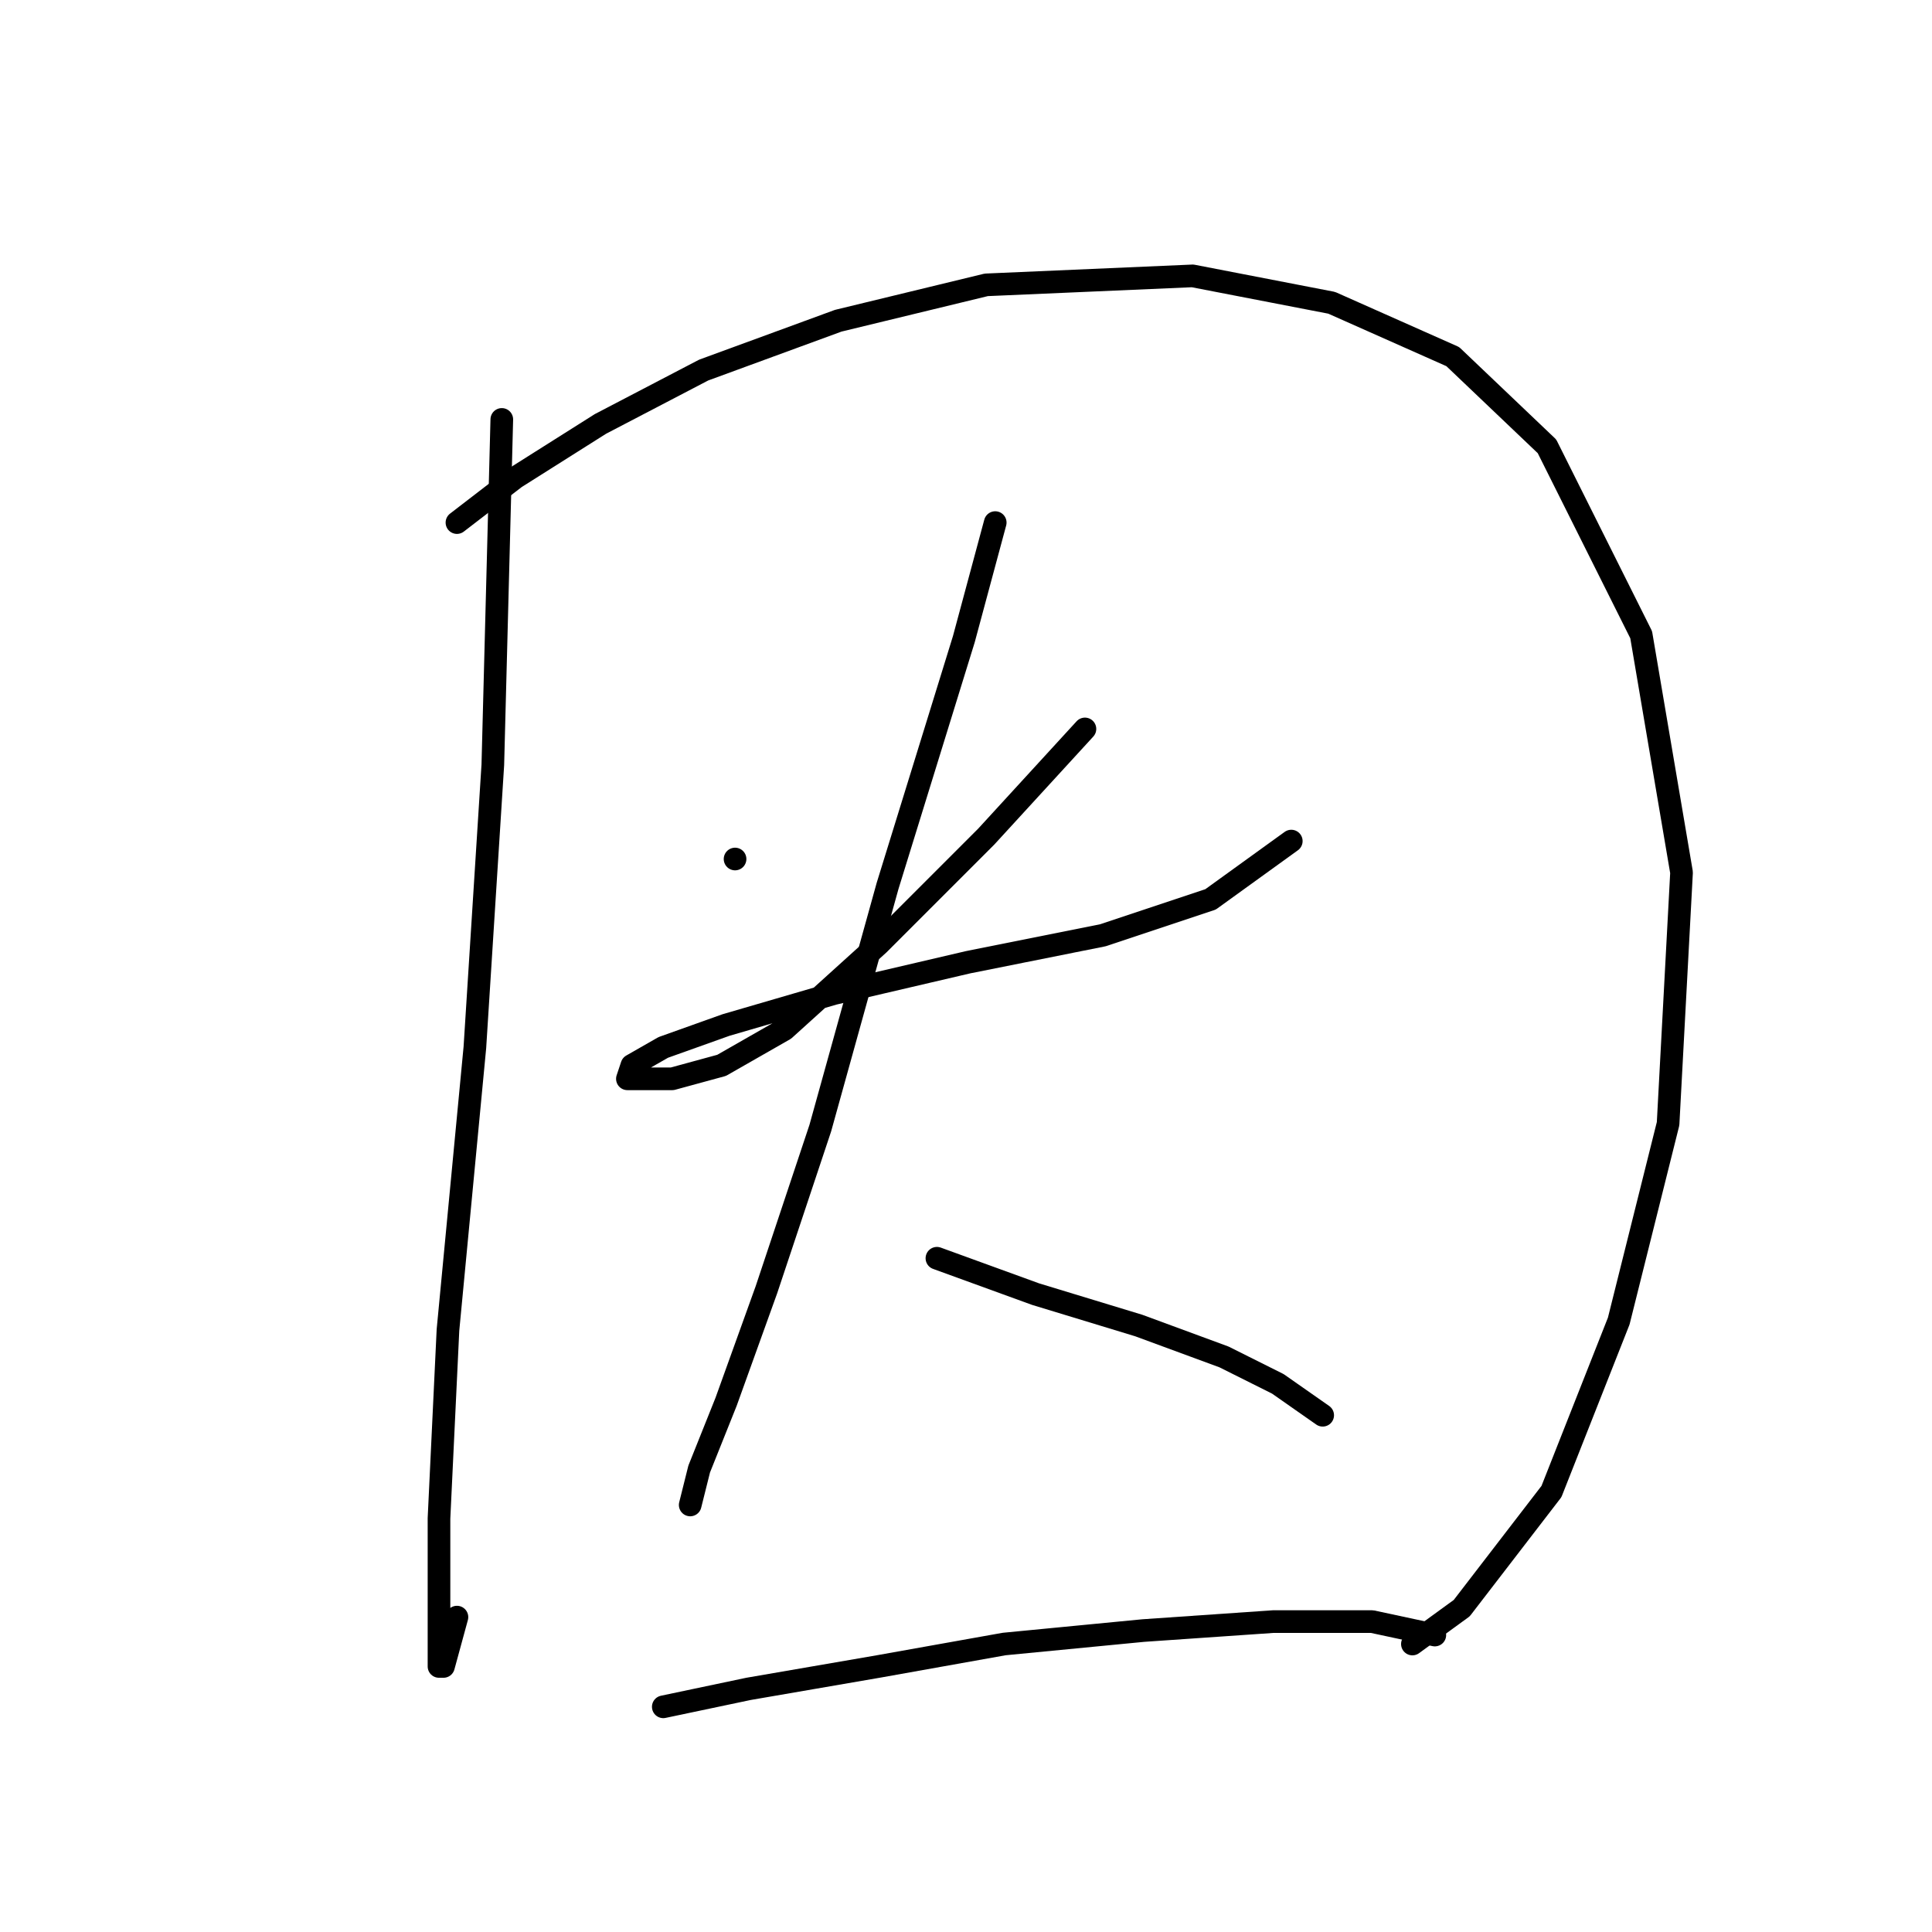 <?xml version="1.0" standalone="no"?>
    <svg width="256" height="256" xmlns="http://www.w3.org/2000/svg" version="1.1">
    <polyline stroke="black" stroke-width="3" stroke-linecap="round" fill="transparent" stroke-linejoin="round" points="66.491 55.575 65.302 101.342 62.924 138.788 59.358 176.234 58.169 201.198 58.169 214.869 58.169 220.813 58.764 220.813 60.547 214.275 60.547 214.275 " />
        <polyline stroke="black" stroke-width="3" stroke-linecap="round" fill="transparent" stroke-linejoin="round" points="60.547 69.246 68.274 63.302 79.567 56.169 93.238 49.037 111.069 42.499 130.684 37.744 158.026 36.555 176.451 40.121 192.5 47.254 204.982 59.141 217.464 84.105 222.813 115.608 221.03 148.893 214.492 175.046 205.576 197.632 193.688 213.086 187.15 217.841 187.15 217.841 " />
        <polyline stroke="black" stroke-width="3" stroke-linecap="round" fill="transparent" stroke-linejoin="round" points="97.399 113.824 97.399 113.824 " />
        <polyline stroke="black" stroke-width="3" stroke-linecap="round" fill="transparent" stroke-linejoin="round" points="143.76 96.587 130.684 110.853 116.419 125.118 103.937 136.411 95.615 141.166 89.077 142.949 84.917 142.949 83.133 142.949 83.728 141.166 87.889 138.788 96.21 135.817 110.475 131.656 128.306 127.495 146.138 123.929 160.403 119.174 171.102 111.447 171.102 111.447 " />
        <polyline stroke="black" stroke-width="3" stroke-linecap="round" fill="transparent" stroke-linejoin="round" points="131.873 69.246 127.712 84.7 117.608 117.391 108.692 149.487 101.559 170.885 96.21 185.745 92.644 194.66 91.455 199.415 91.455 199.415 " />
        <polyline stroke="black" stroke-width="3" stroke-linecap="round" fill="transparent" stroke-linejoin="round" points="124.146 166.724 137.222 171.479 150.893 175.64 162.186 179.801 169.319 183.367 175.263 187.528 175.263 187.528 " />
        <polyline stroke="black" stroke-width="3" stroke-linecap="round" fill="transparent" stroke-linejoin="round" points="87.889 226.162 99.182 223.785 116.419 220.813 133.061 217.841 151.487 216.058 168.724 214.869 181.801 214.869 190.122 216.652 190.122 216.652 " />
        </svg>